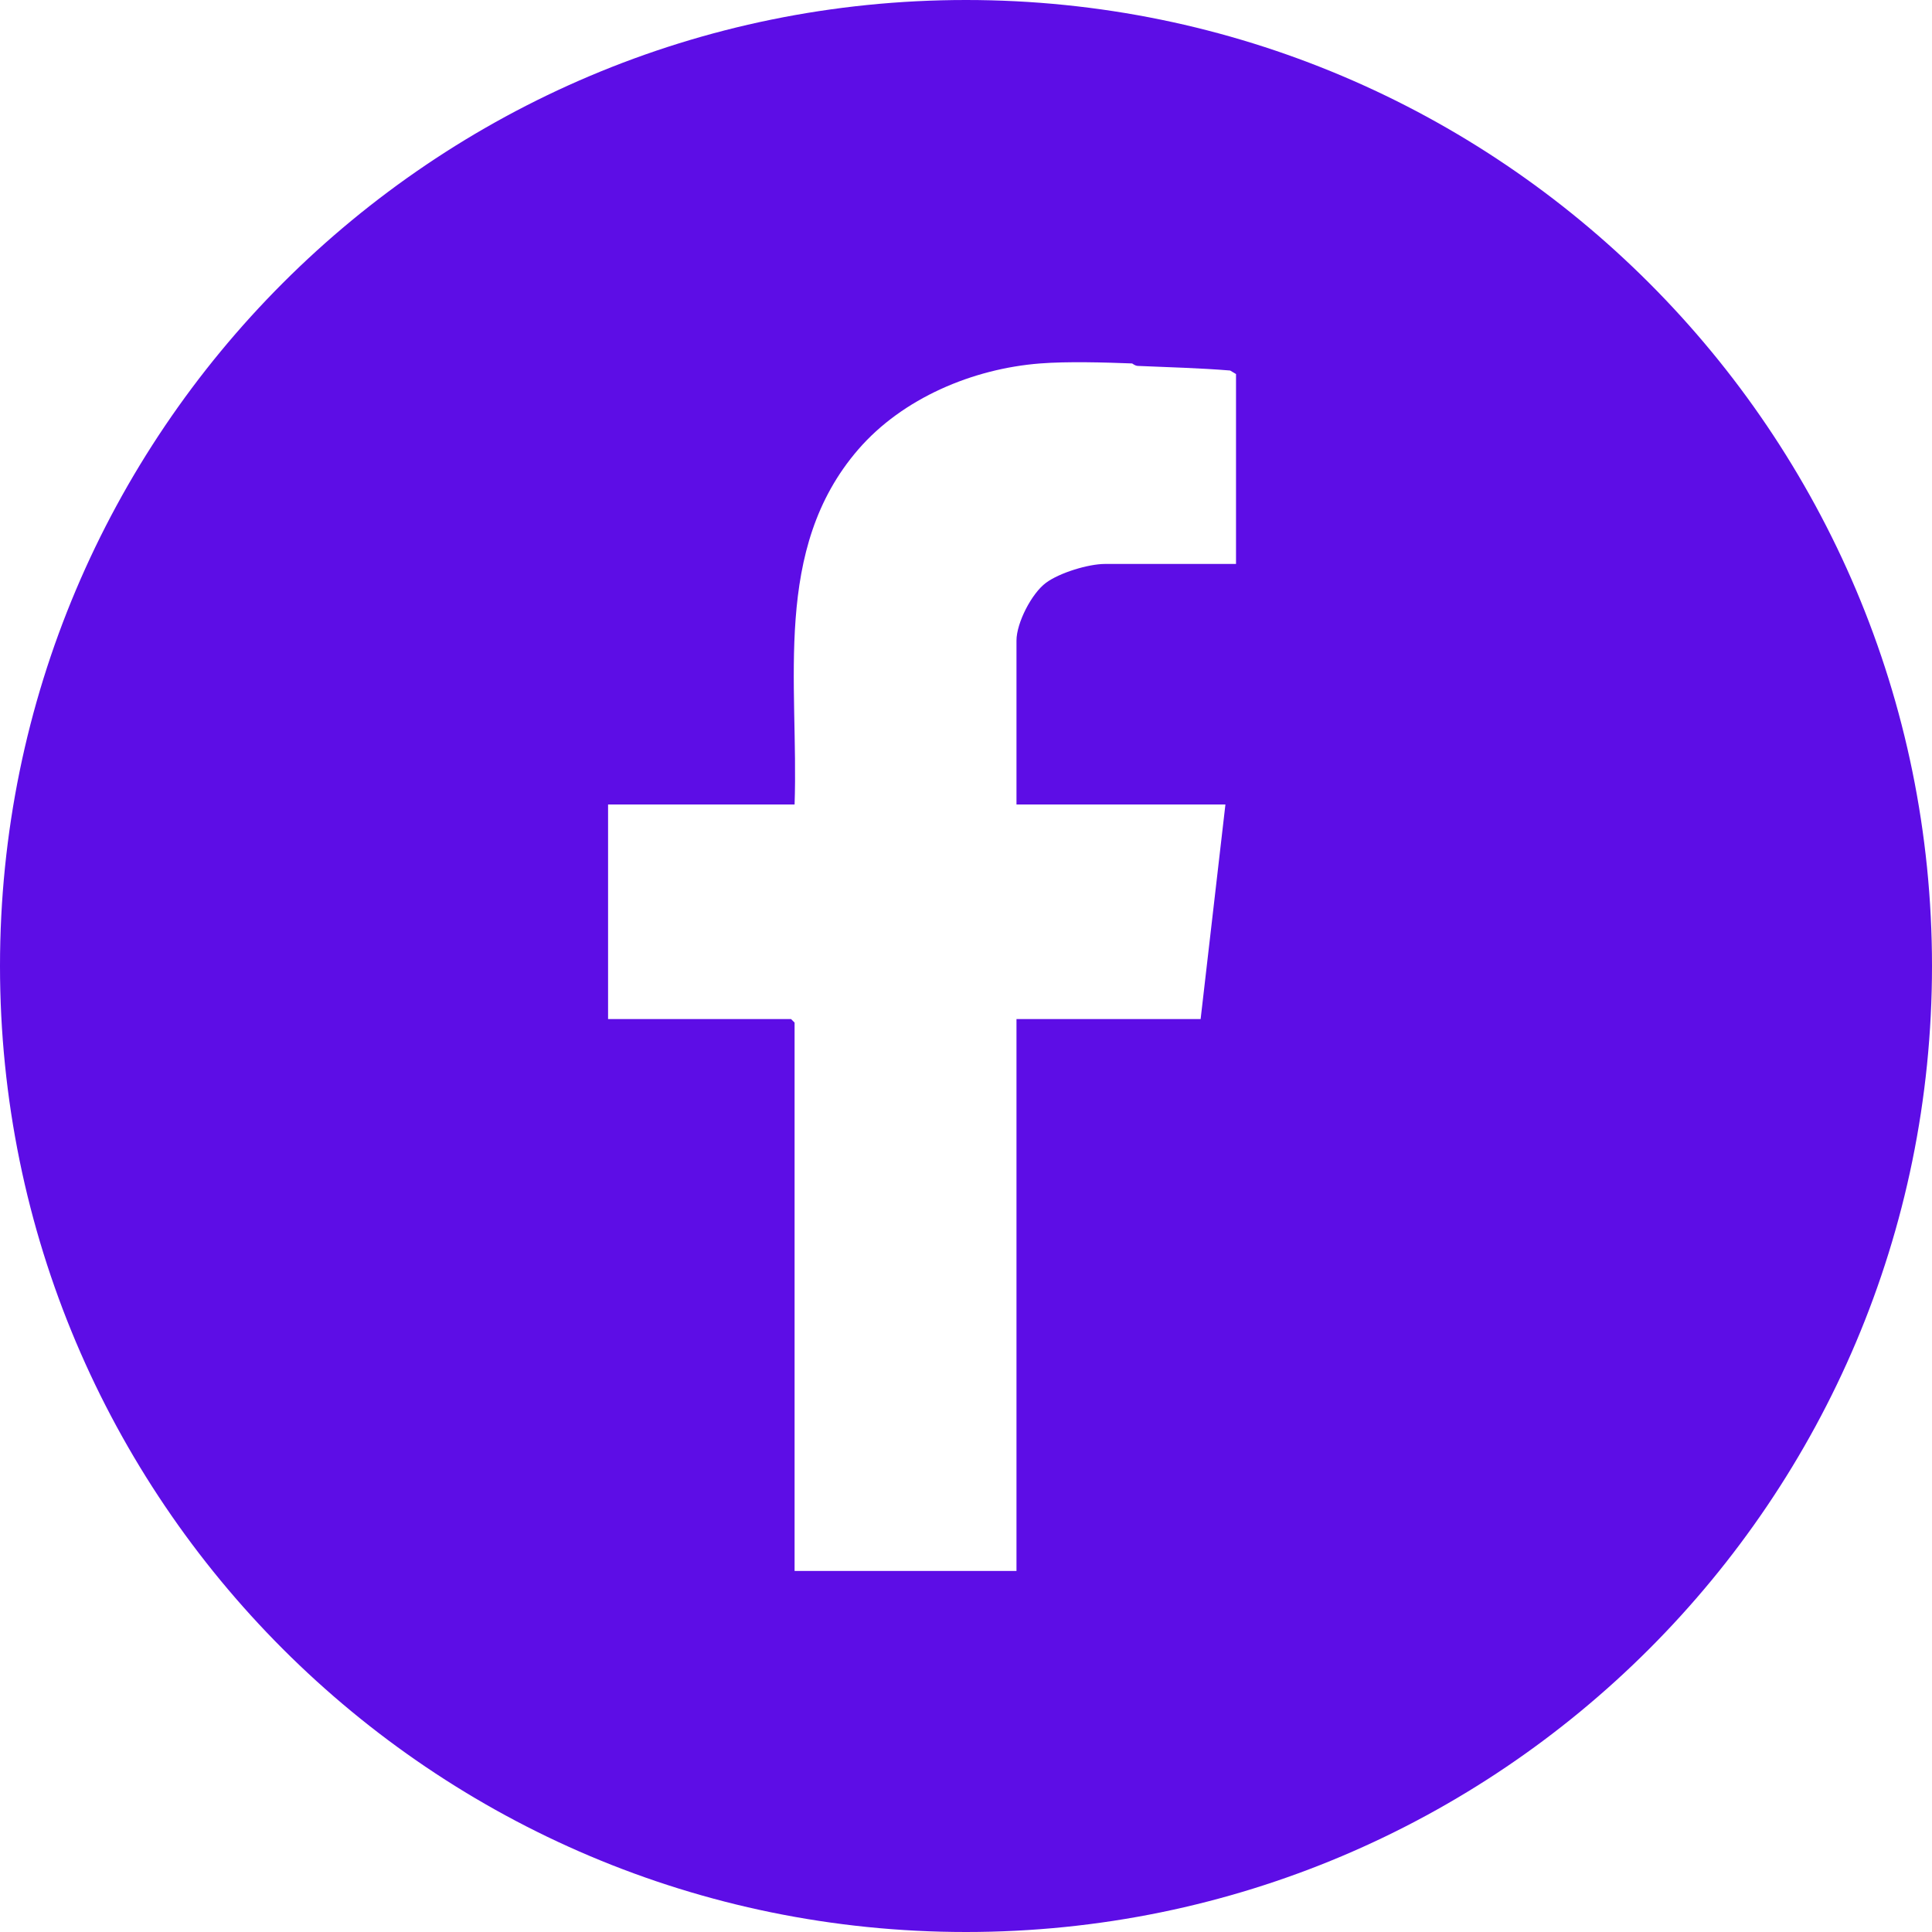 <?xml version="1.0" encoding="UTF-8"?>
<svg id="Layer_1" xmlns="http://www.w3.org/2000/svg" version="1.1" viewBox="0 0 416 416">
  <!-- Generator: Adobe Illustrator 29.0.0, SVG Export Plug-In . SVG Version: 2.1.0 Build 186)  -->
  <defs>
    <style>
      .st0 {
        fill: #5d0de6;
      }
    </style>
  </defs>
  <path class="st0" d="M208,0C93.12,0,0,93.12,0,208s93.12,208,208,208,208-93.12,208-208S322.88,0,208,0ZM266.14,121.43h-28.21c-3.57,0-9.8,1.9-12.71,4.06-3.1,2.3-6.35,8.64-6.35,12.44v35.29h44.99l-5.34,46.21h-39.65v118.83h-47.78v-118.07l-.76-.76h-39.4v-46.21h40.16c.91-26.21-4.88-54.94,13.71-76.44,9.55-11.04,24.67-17.4,39.15-18.52,5.86-.46,13.86-.23,19.82,0,.07,0,.57.5,1.23.53,6.64.29,13.22.45,19.87.99l1.27.76v40.88Z"/>
</svg>